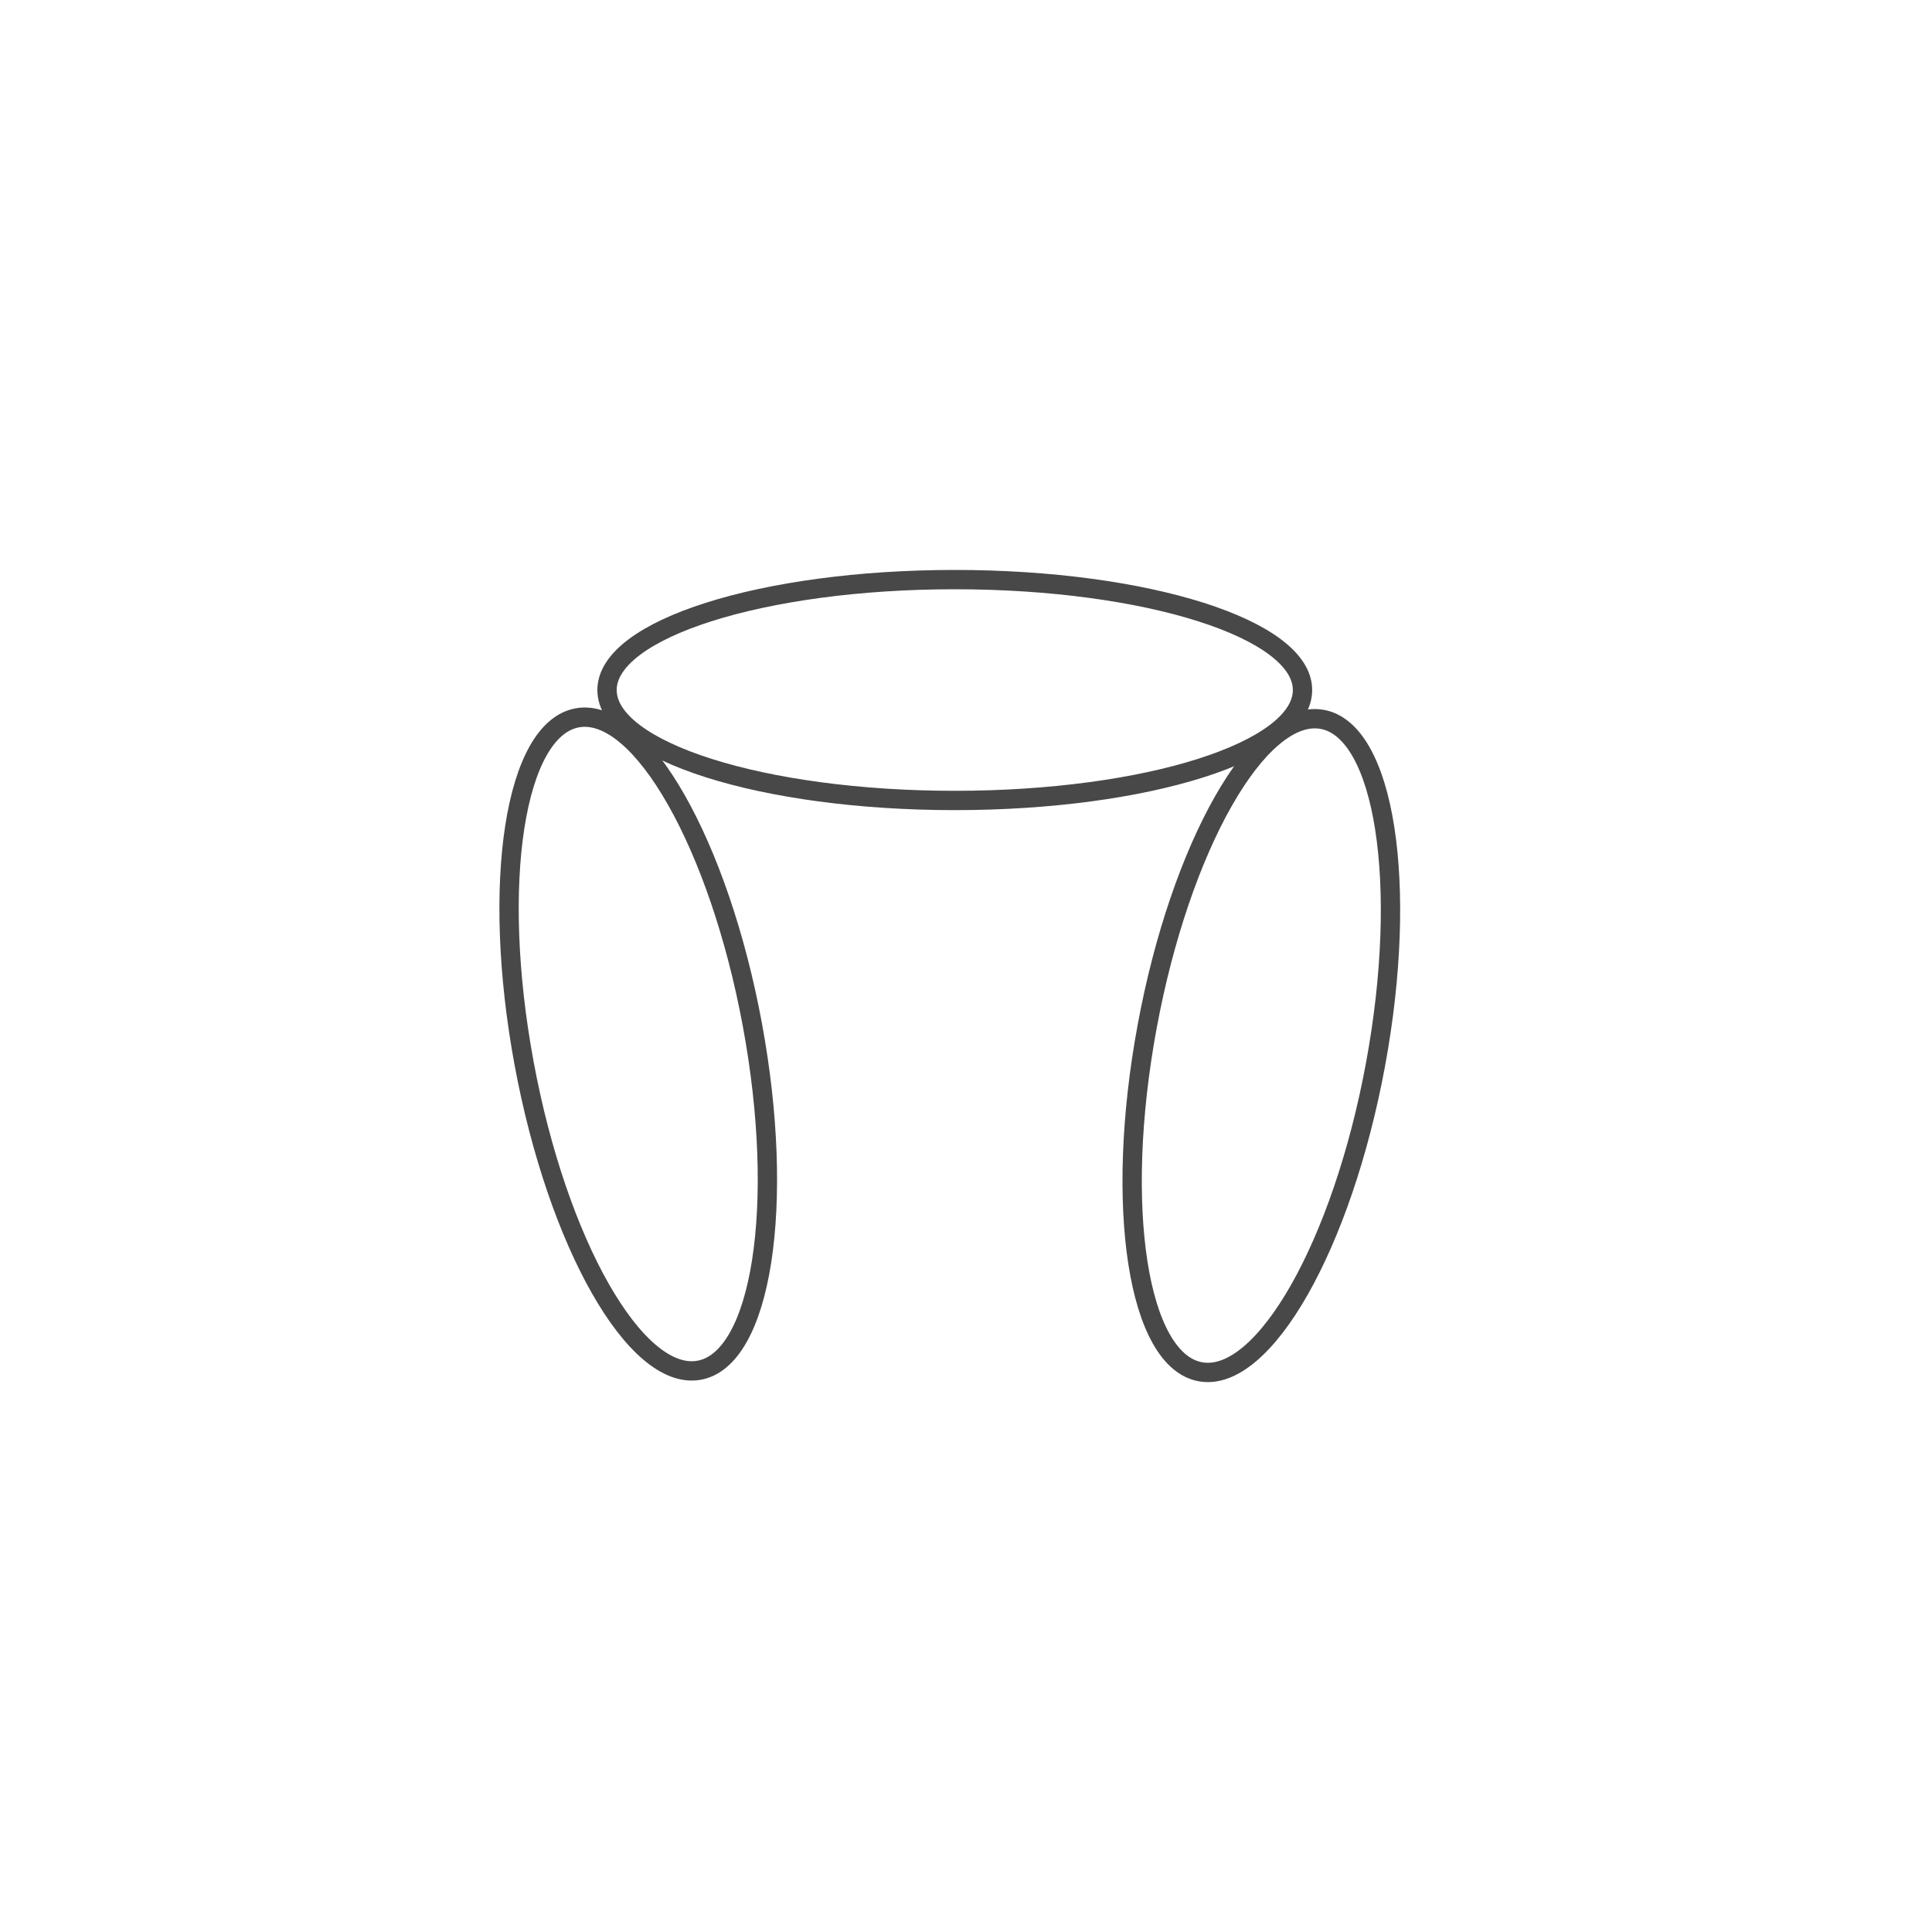 <svg width="50" height="50" viewBox="0 0 50 50" fill="none" xmlns="http://www.w3.org/2000/svg">
<path d="M24.709 20.716C29.68 20.716 33.709 19.437 33.709 17.858C33.709 16.28 29.68 15 24.709 15C19.739 15 15.71 16.28 15.71 17.858C15.71 19.437 19.739 20.716 24.709 20.716Z" stroke="#484848" stroke-width="0.5"/>
<path d="M35.597 27.556C36.461 22.892 35.837 18.889 34.206 18.615C32.574 18.341 30.552 21.899 29.689 26.563C28.825 31.227 29.448 35.23 31.08 35.504C32.712 35.778 34.734 32.219 35.597 27.556Z" stroke="#484848" stroke-width="0.5"/>
<path d="M19.472 26.523C18.609 21.86 16.586 18.301 14.954 18.575C13.323 18.849 12.7 22.852 13.563 27.516C14.426 32.179 16.448 35.738 18.08 35.464C19.712 35.19 20.335 31.187 19.472 26.523Z" stroke="#484848" stroke-width="0.5"/>
</svg>
